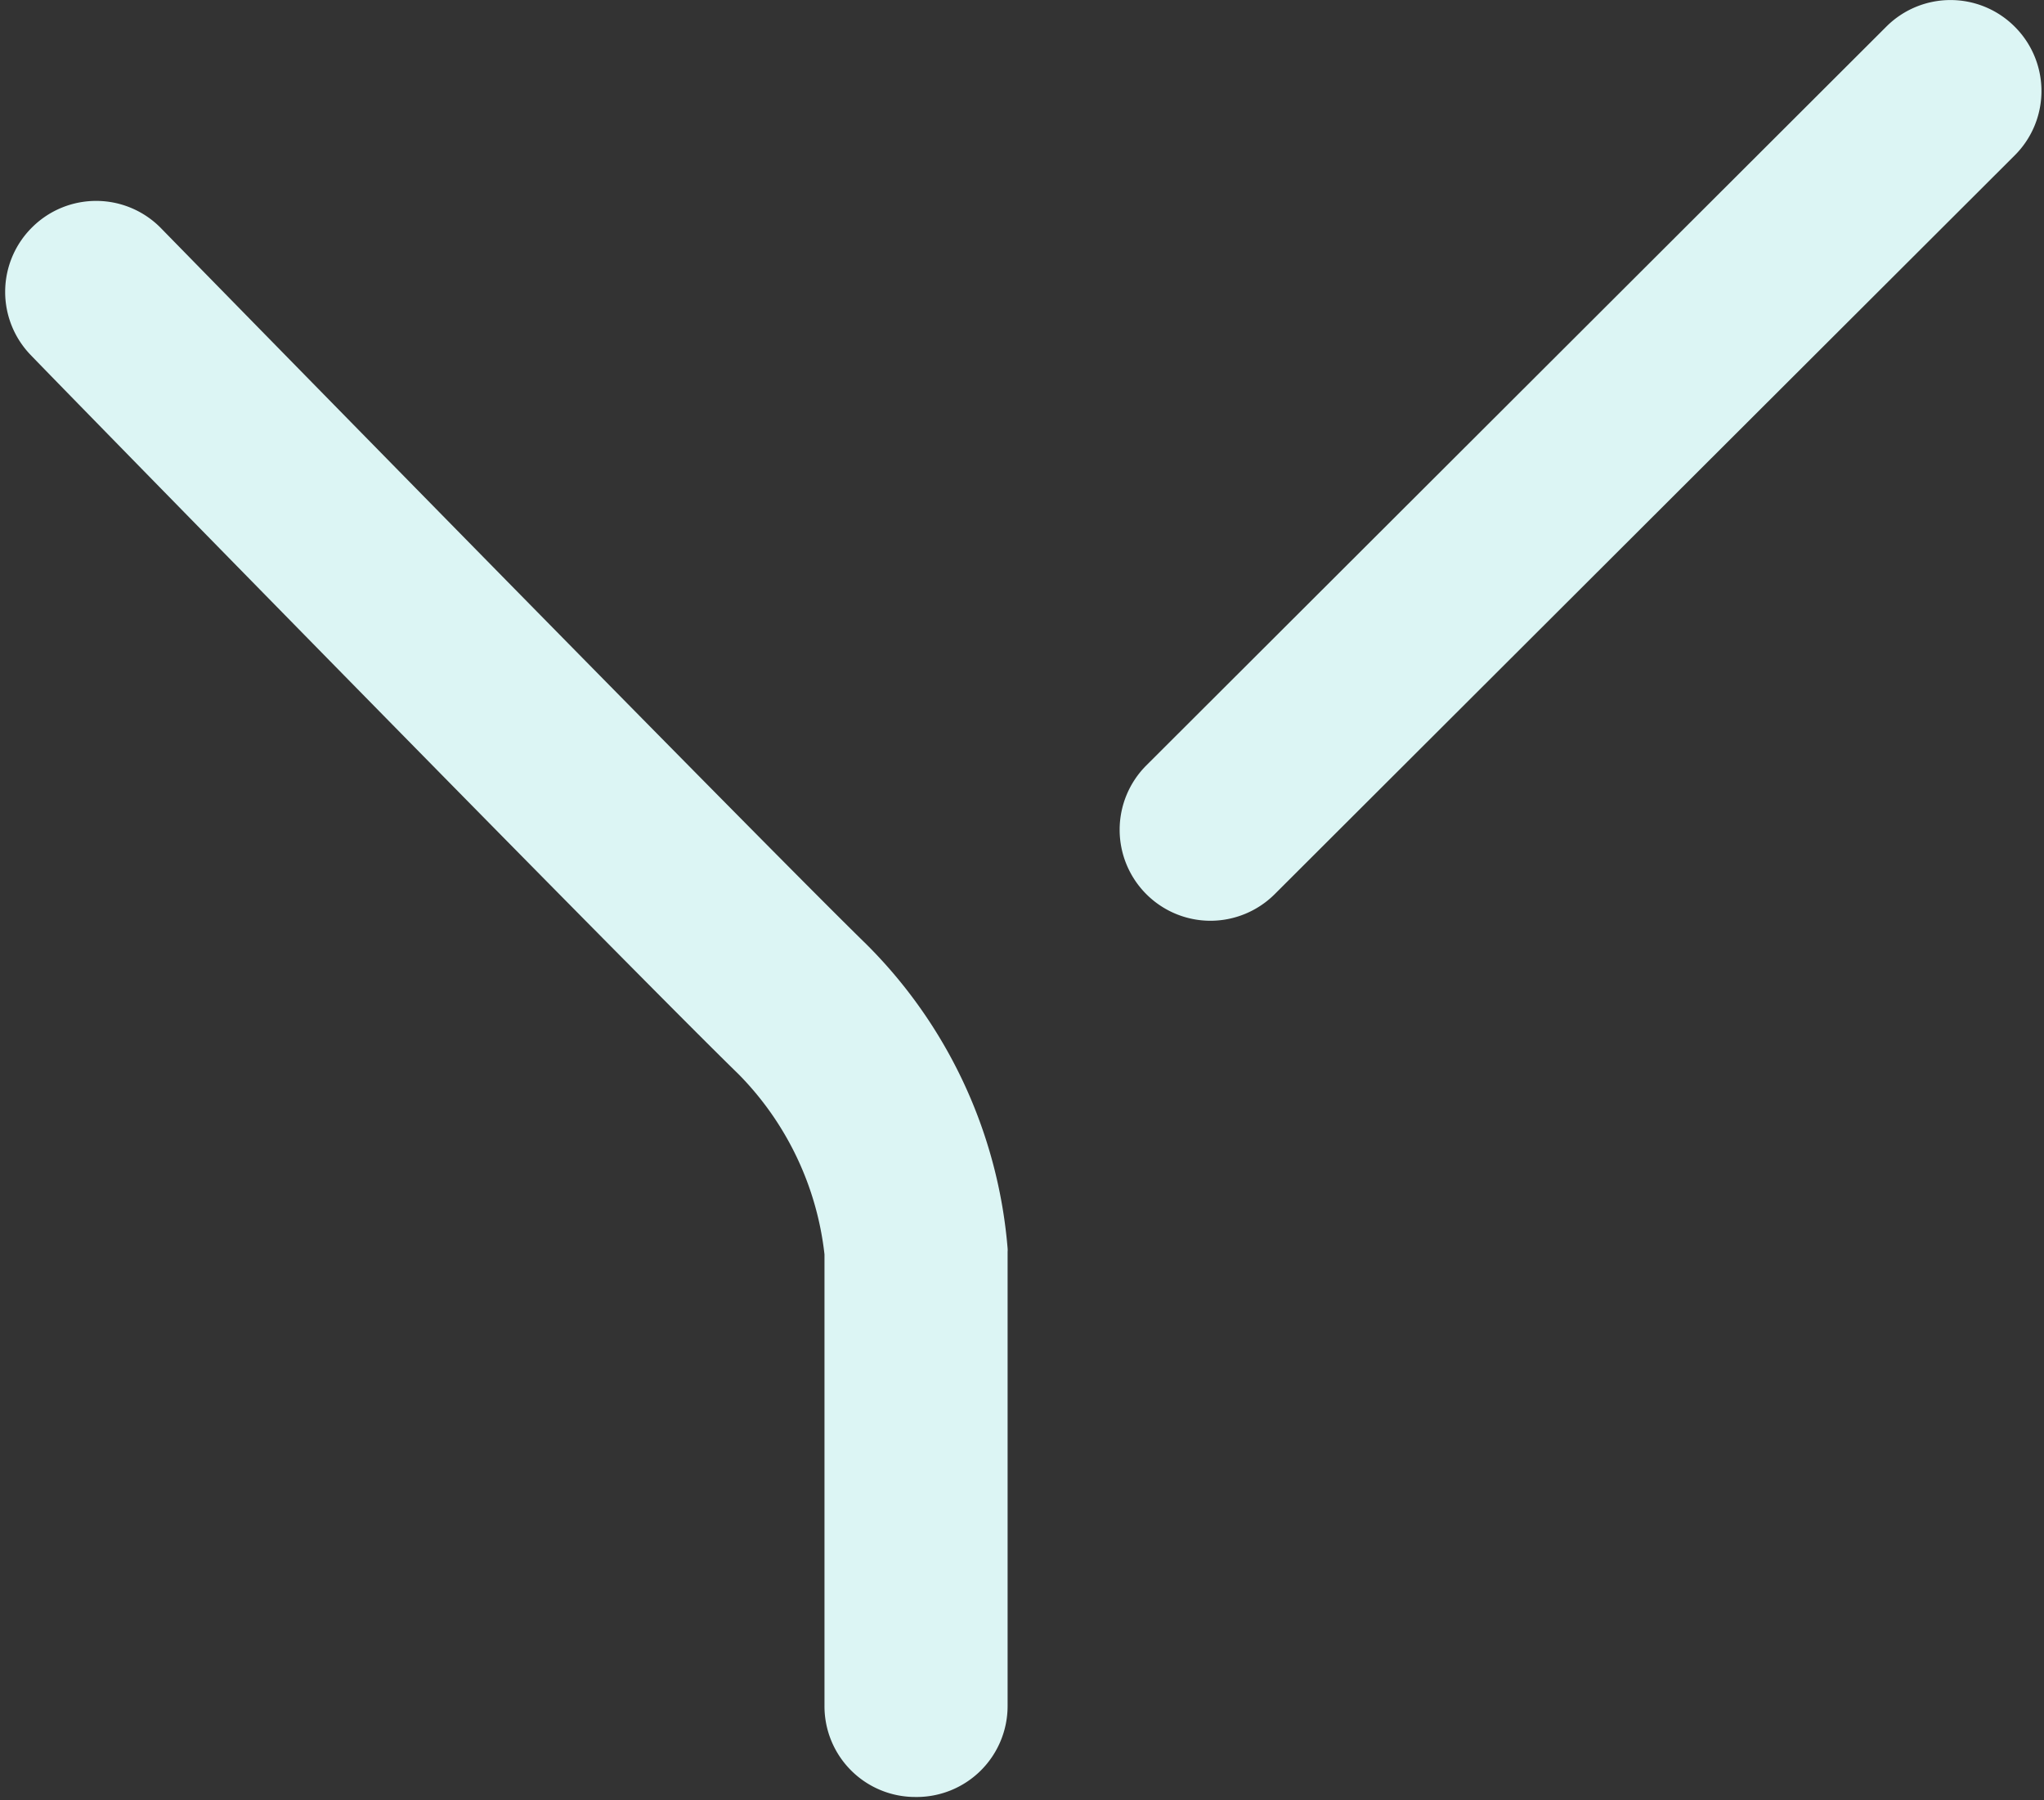 <svg width="368" height="324" viewBox="0 0 368 324" fill="none" xmlns="http://www.w3.org/2000/svg"><rect x="0" y="0" width="368" height="324" fill="#333333" stroke="none"/><path d="M217.977 165.731a16.333 16.333 0 0 1-11.608-4.804 16.376 16.376 0 0 1 0-23.144L339.593 4.813a16.337 16.337 0 0 1 23.144 0 16.329 16.329 0 0 1 4.804 11.573 16.328 16.328 0 0 1-4.804 11.572L229.513 160.927a16.412 16.412 0 0 1-11.536 4.804zM164.814 323.444a16.337 16.337 0 0 1-16.375-16.375v-81.296a54.844 54.844 0 0 0-15.466-32.423C113.577 174.463 9.902 68.496 5.608 63.983a16.339 16.339 0 0 1 .255-23.144 16.338 16.338 0 0 1 23.144.255c1.055 1.092 107.823 110.189 126.928 128.821a87.33 87.33 0 0 1 25.473 54.767c.018.206.018.413 0 .618v81.769a16.386 16.386 0 0 1-4.873 11.657 16.386 16.386 0 0 1-11.721 4.718z" fill="#DCF5F4"/></svg>